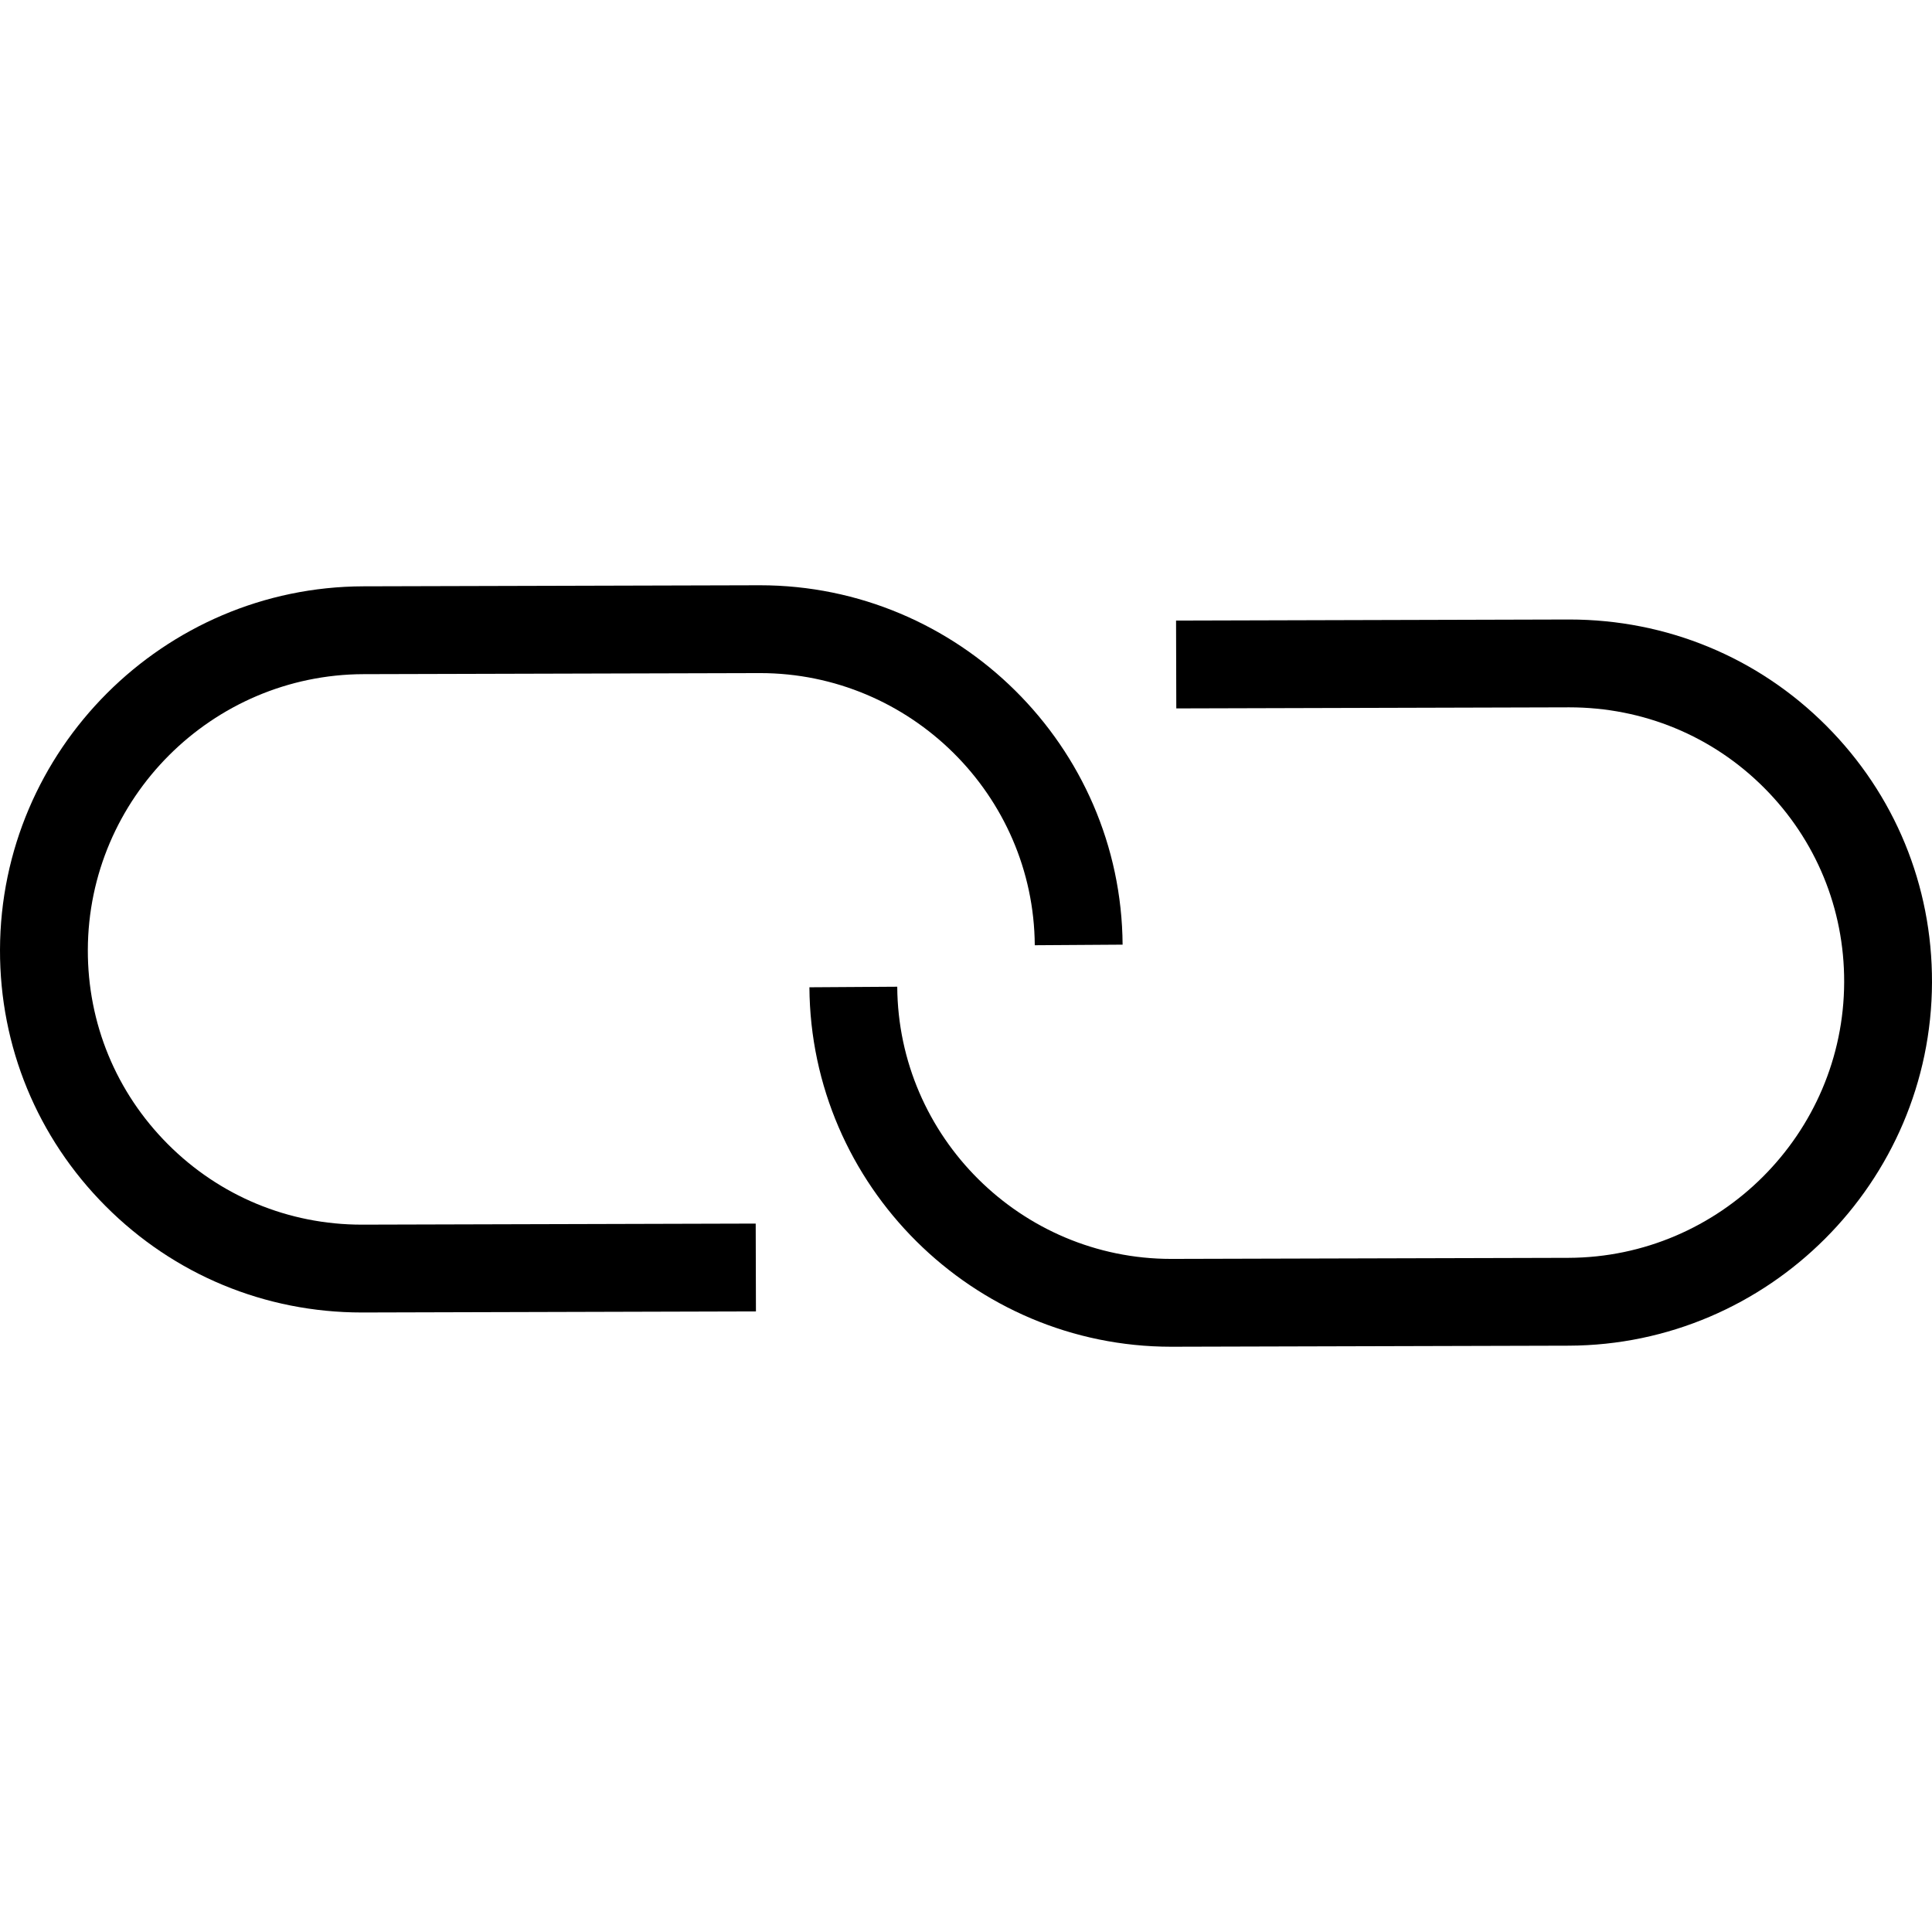 <?xml version="1.0" encoding="utf-8"?>
<!-- Generator: Adobe Illustrator 17.0.0, SVG Export Plug-In . SVG Version: 6.00 Build 0)  -->
<!DOCTYPE svg PUBLIC "-//W3C//DTD SVG 1.1//EN" "http://www.w3.org/Graphics/SVG/1.1/DTD/svg11.dtd">
<svg version="1.1" id="图层_2" xmlns="http://www.w3.org/2000/svg" xmlns:xlink="http://www.w3.org/1999/xlink" x="0px" y="0px"
	 width="1024px" height="1024px" viewBox="0 0 1024 1024" enable-background="new 0 0 1024 1024" xml:space="preserve">
<g>
	<path d="M192.717,357.317l210.113-0.562c79.759,0,145.083,64.705,145.619,144.236l46.553-0.305
		c-0.705-105.038-86.914-190.485-192.233-190.485l-210.177,0.562C86.687,311.048,0.29,397.444,0.001,503.356
		c-0.136,51.314,19.747,99.586,55.986,135.928c36.245,36.347,84.47,56.361,135.855,56.361l208.822-0.569l-0.125-46.553
		l-208.758,0.567c-38.861,0-75.384-15.155-102.833-42.677c-27.441-27.523-42.497-64.08-42.394-102.933
		C46.776,423.101,112.343,357.533,192.717,357.317z"/>
	<path d="M968.03,384.72c-36.241-36.347-84.636-56.369-136.325-56.369l-208.369,0.569l0.125,46.553l208.305-0.569
		c39.166,0,75.85,15.158,103.295,42.686c27.444,27.522,42.499,64.08,42.384,102.938c-0.216,80.361-65.784,145.925-146.156,146.153
		l-210.591,0.562c-79.527-0.008-144.635-64.722-145.139-144.261l-46.553,0.297c0.662,105.047,86.656,190.511,191.753,190.519
		l210.661-0.564c105.905-0.297,192.294-86.688,192.578-192.575C1024.148,469.344,1004.27,421.067,968.03,384.72z"/>
</g>
</svg>
